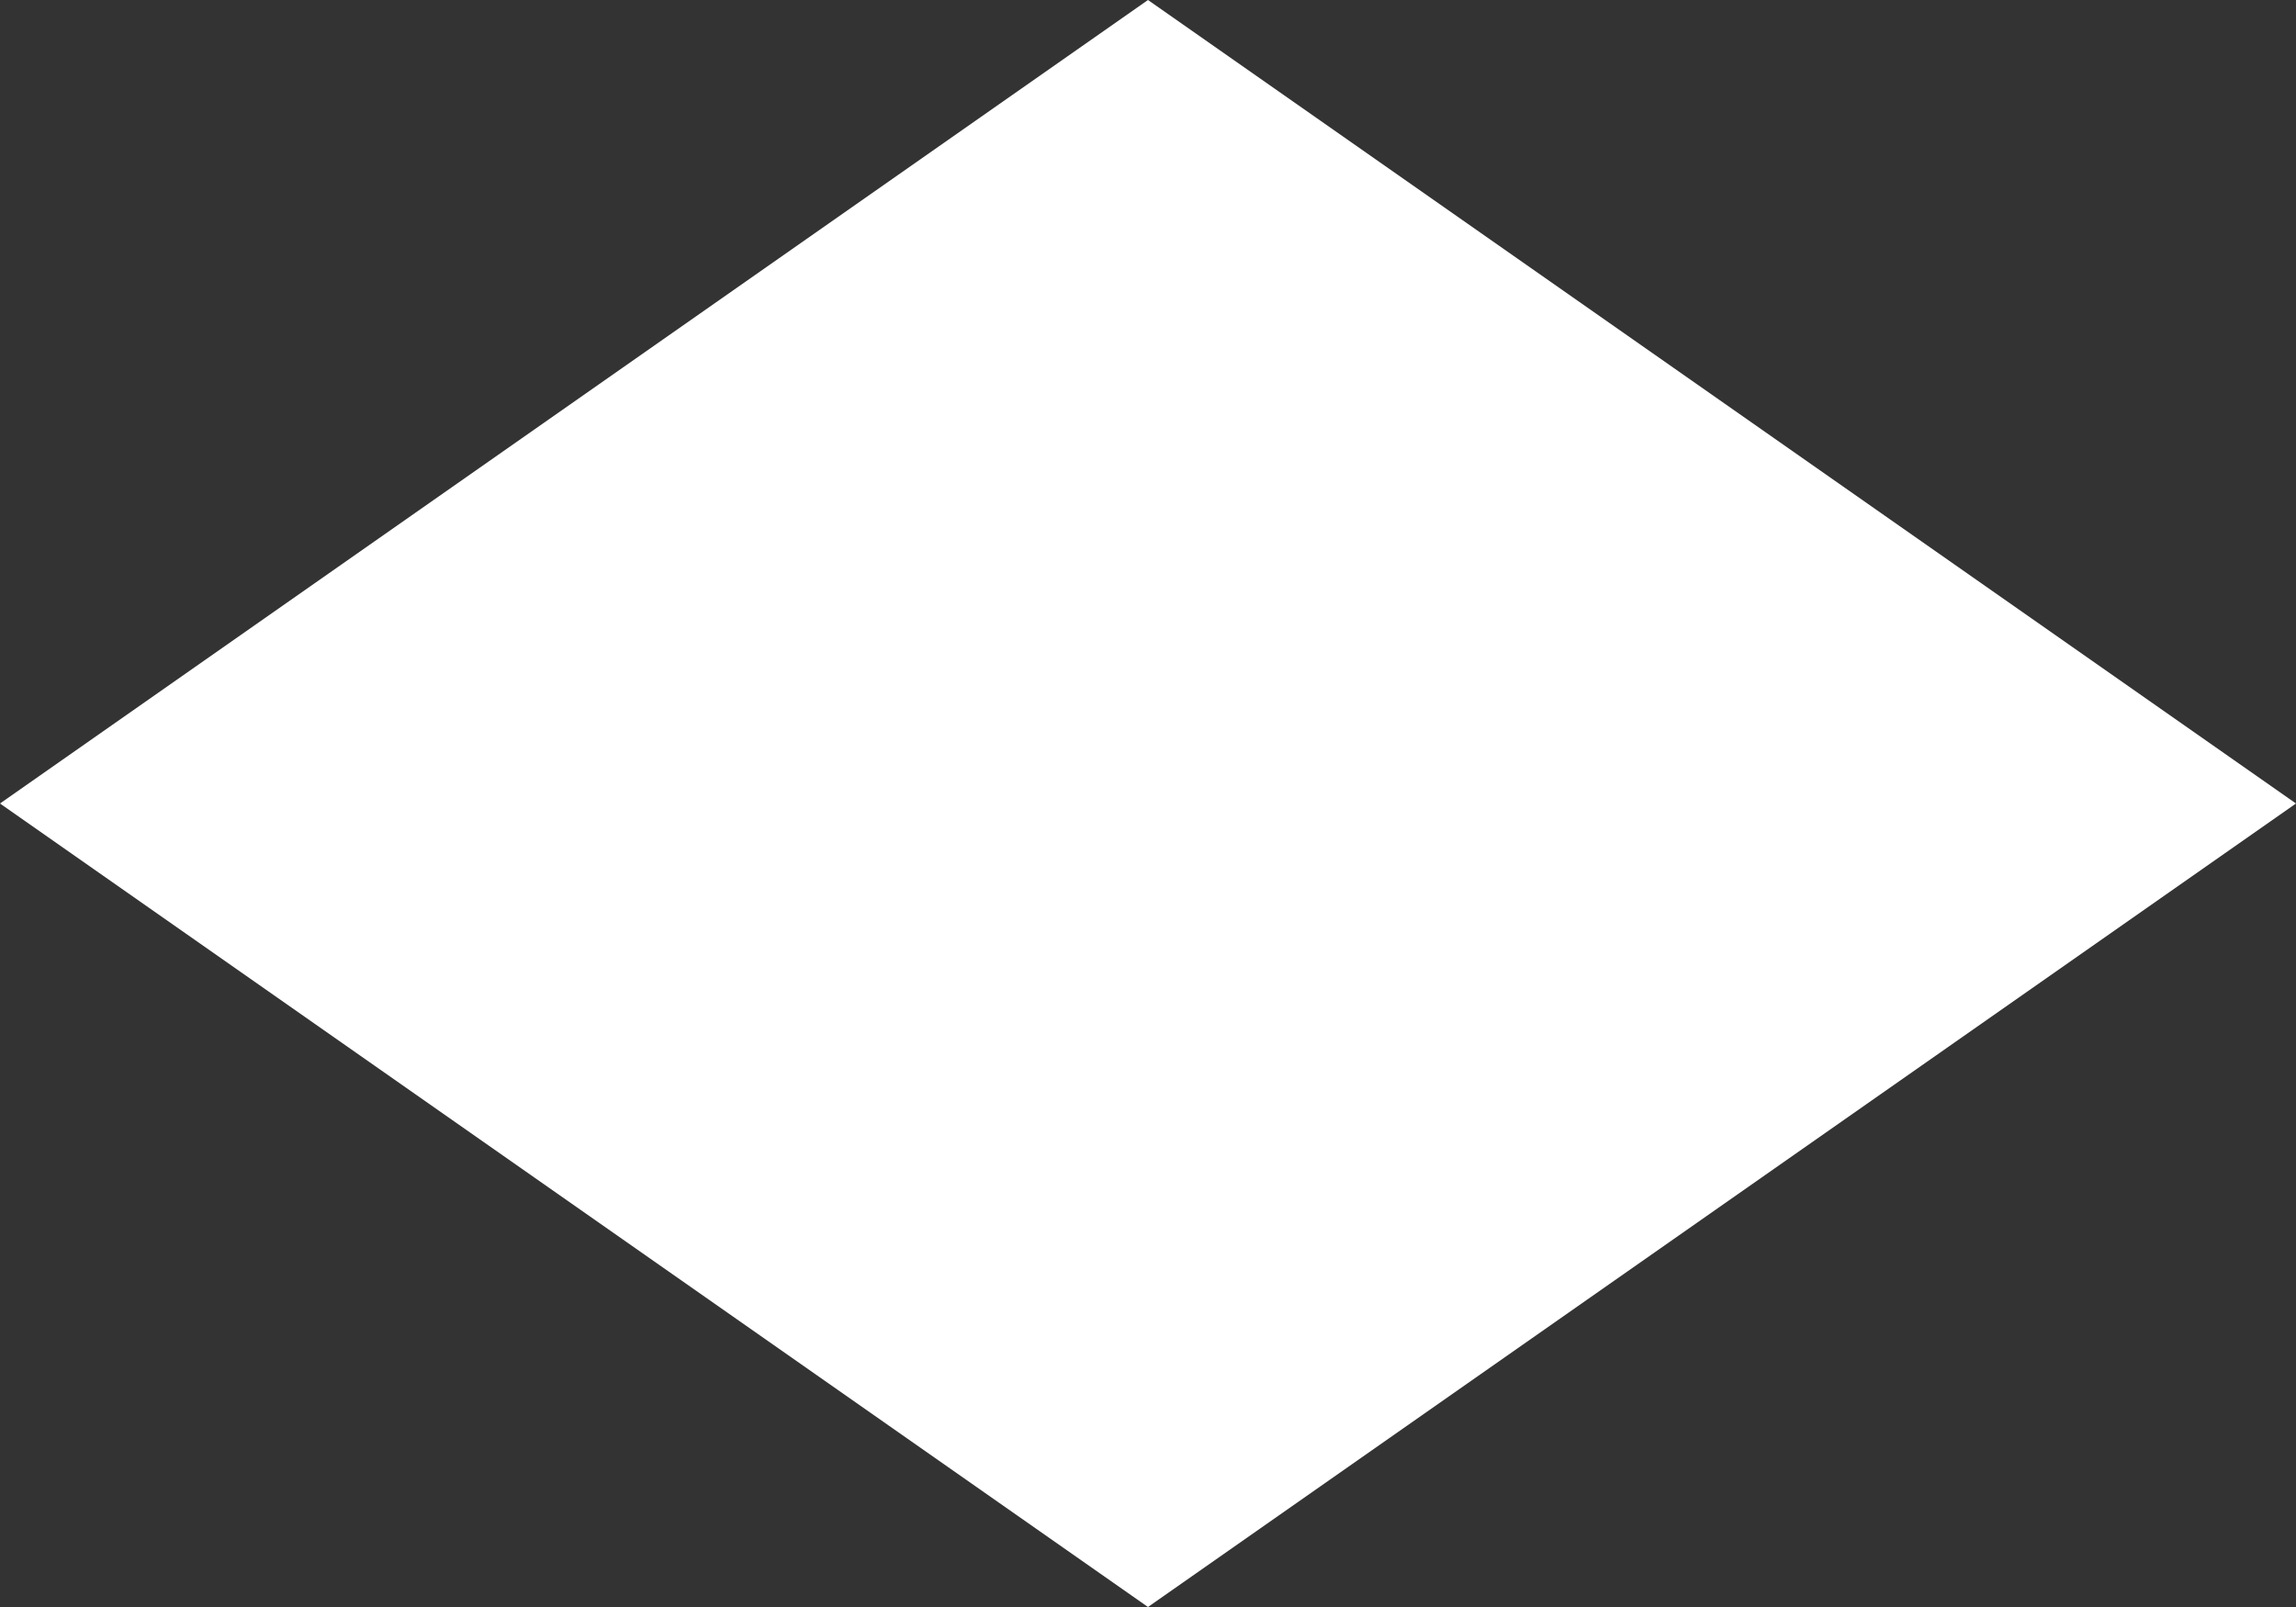 ﻿<?xml version="1.0" encoding="utf-8"?>
<svg version="1.1" xmlns:xlink="http://www.w3.org/1999/xlink" width="10px" height="7px" xmlns="http://www.w3.org/2000/svg">
  <rect width="100%" height="100%" fill="#333333" stroke="none"/>
  <g transform="matrix(1 0 0 1 -81 0 )">
    <path d="M 86 7  L 81 3.5  L 86 0  L 91 3.5  L 86 7  Z " fill-rule="nonzero" fill="#ffffff" stroke="none" />
  </g>
</svg>